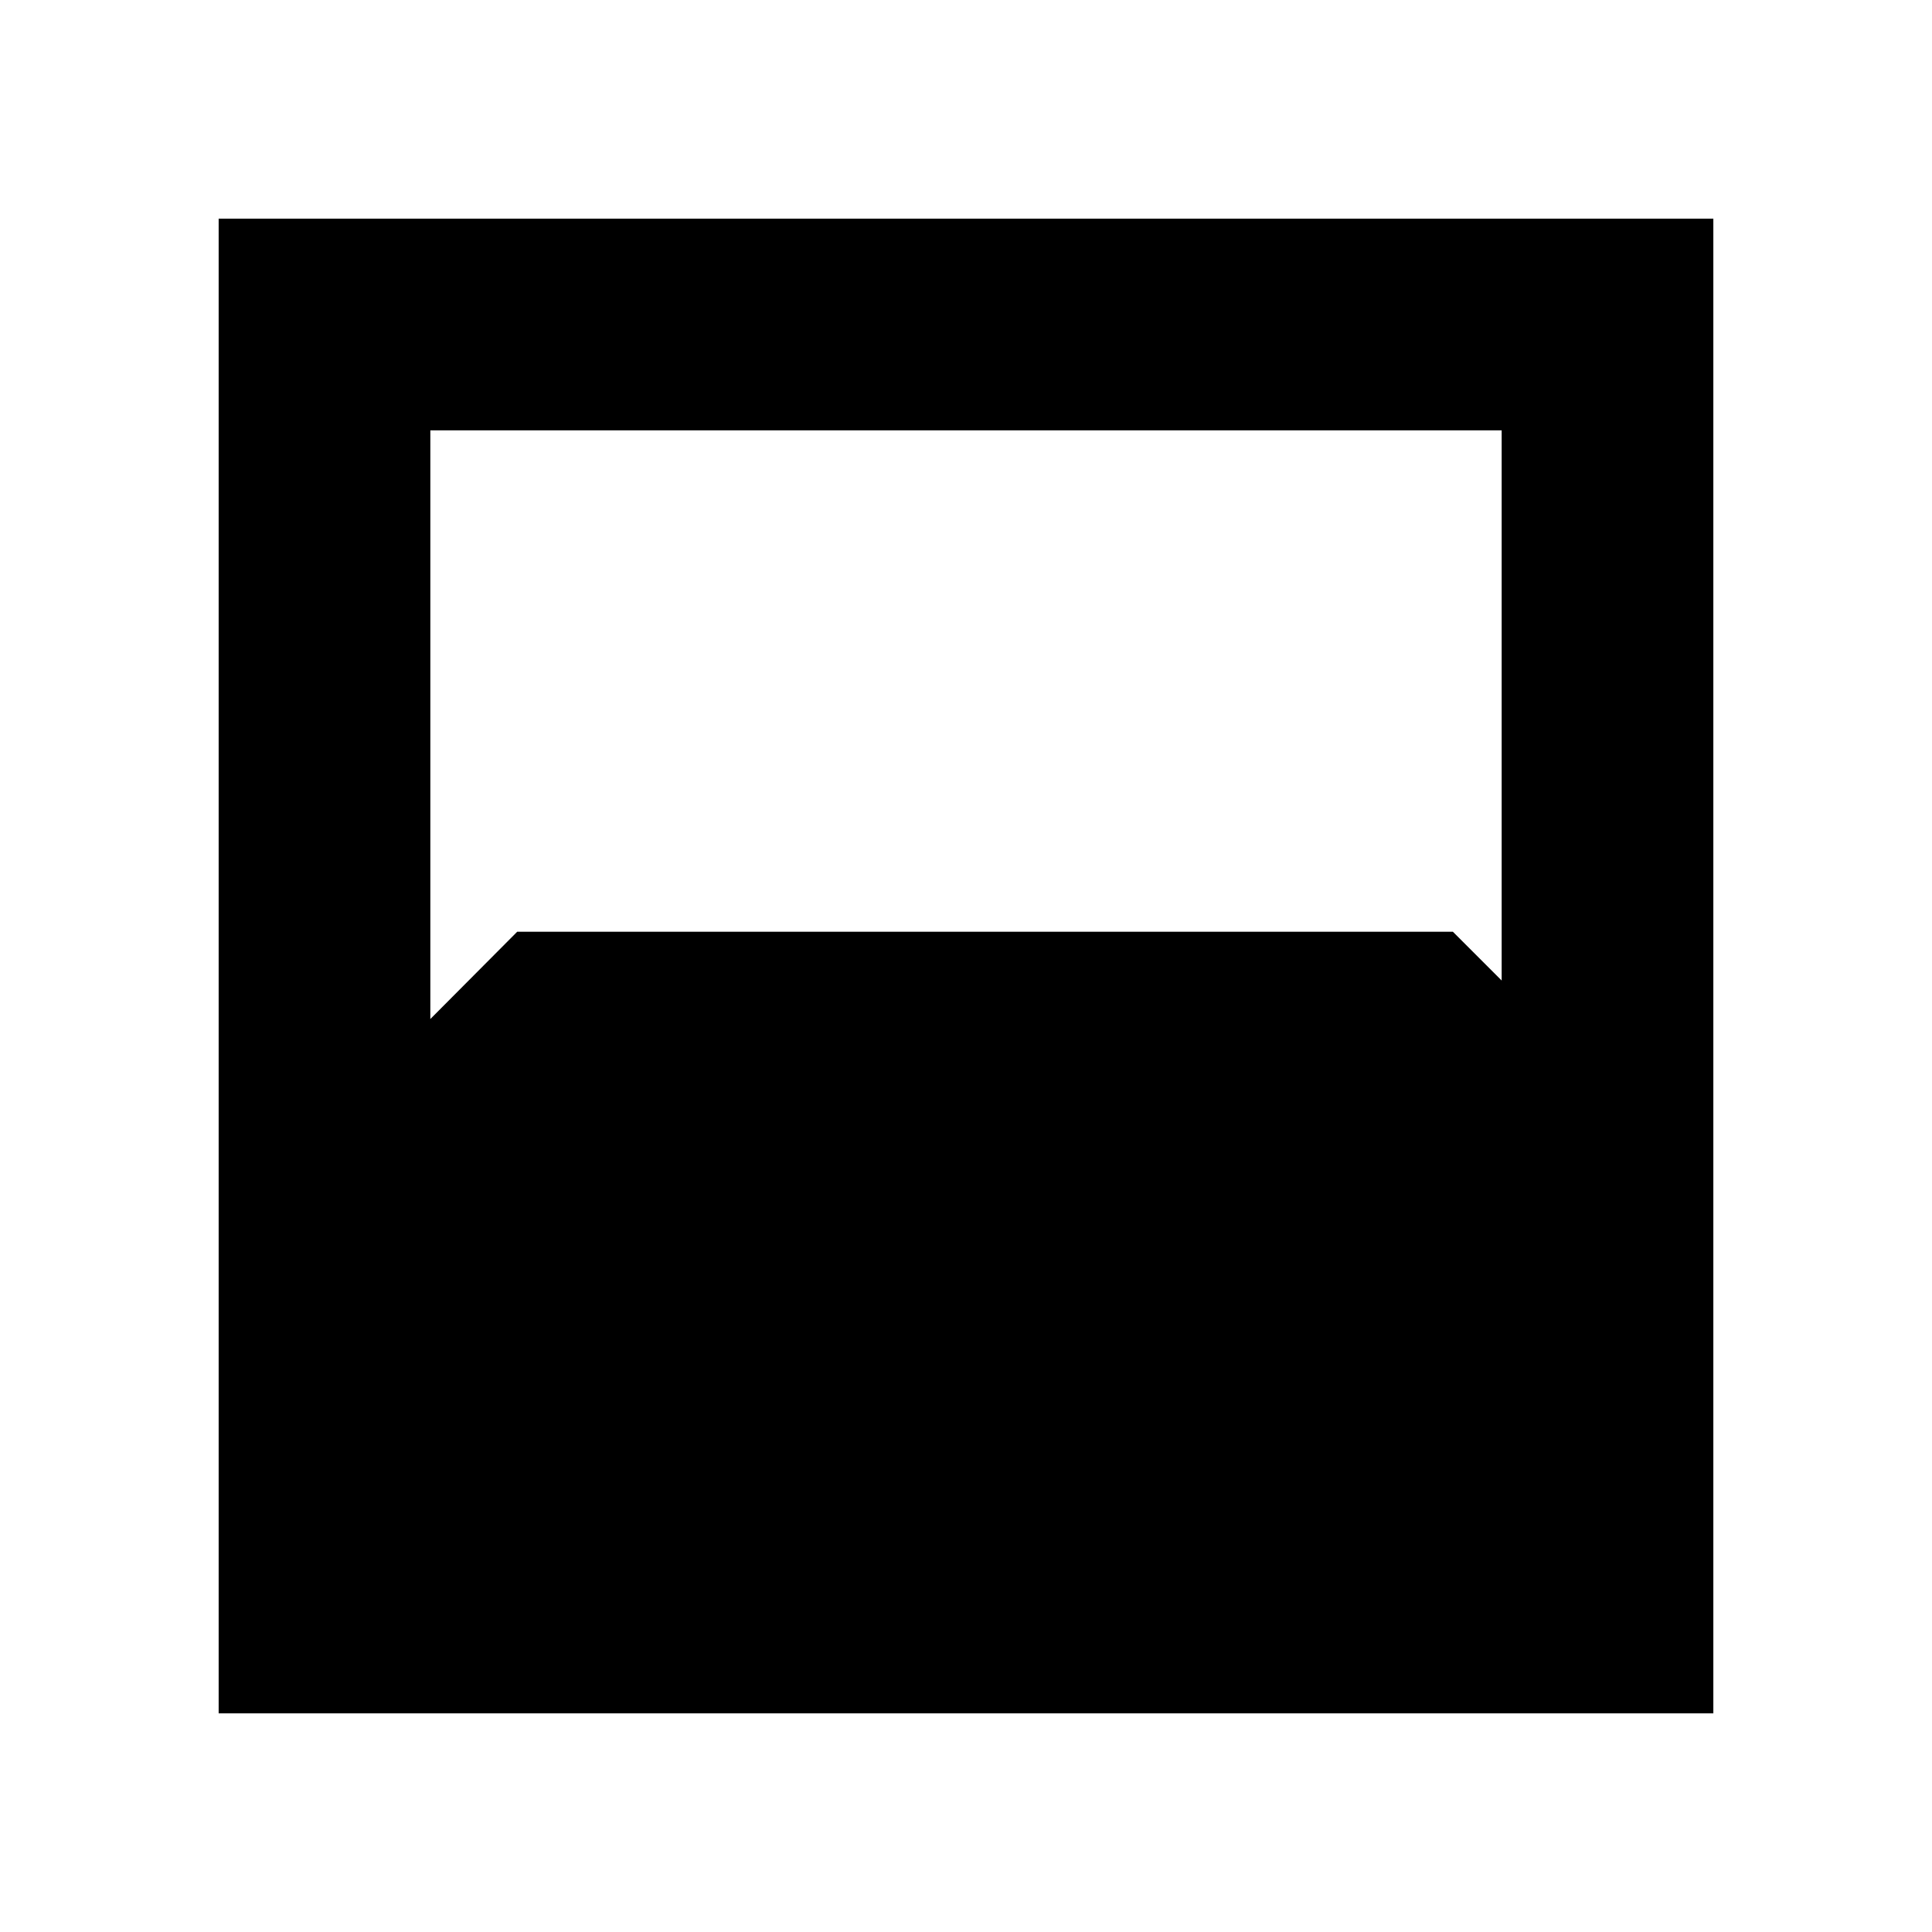 <svg xmlns="http://www.w3.org/2000/svg" height="20" viewBox="0 -960 960 960" width="20"><path d="M108.65-108.65v-742.7h742.7v742.7h-742.7Zm105.18-637.52v292.52l43.16-43.37h464.94l24.24 24.24v-273.39H213.83Z"/></svg>
